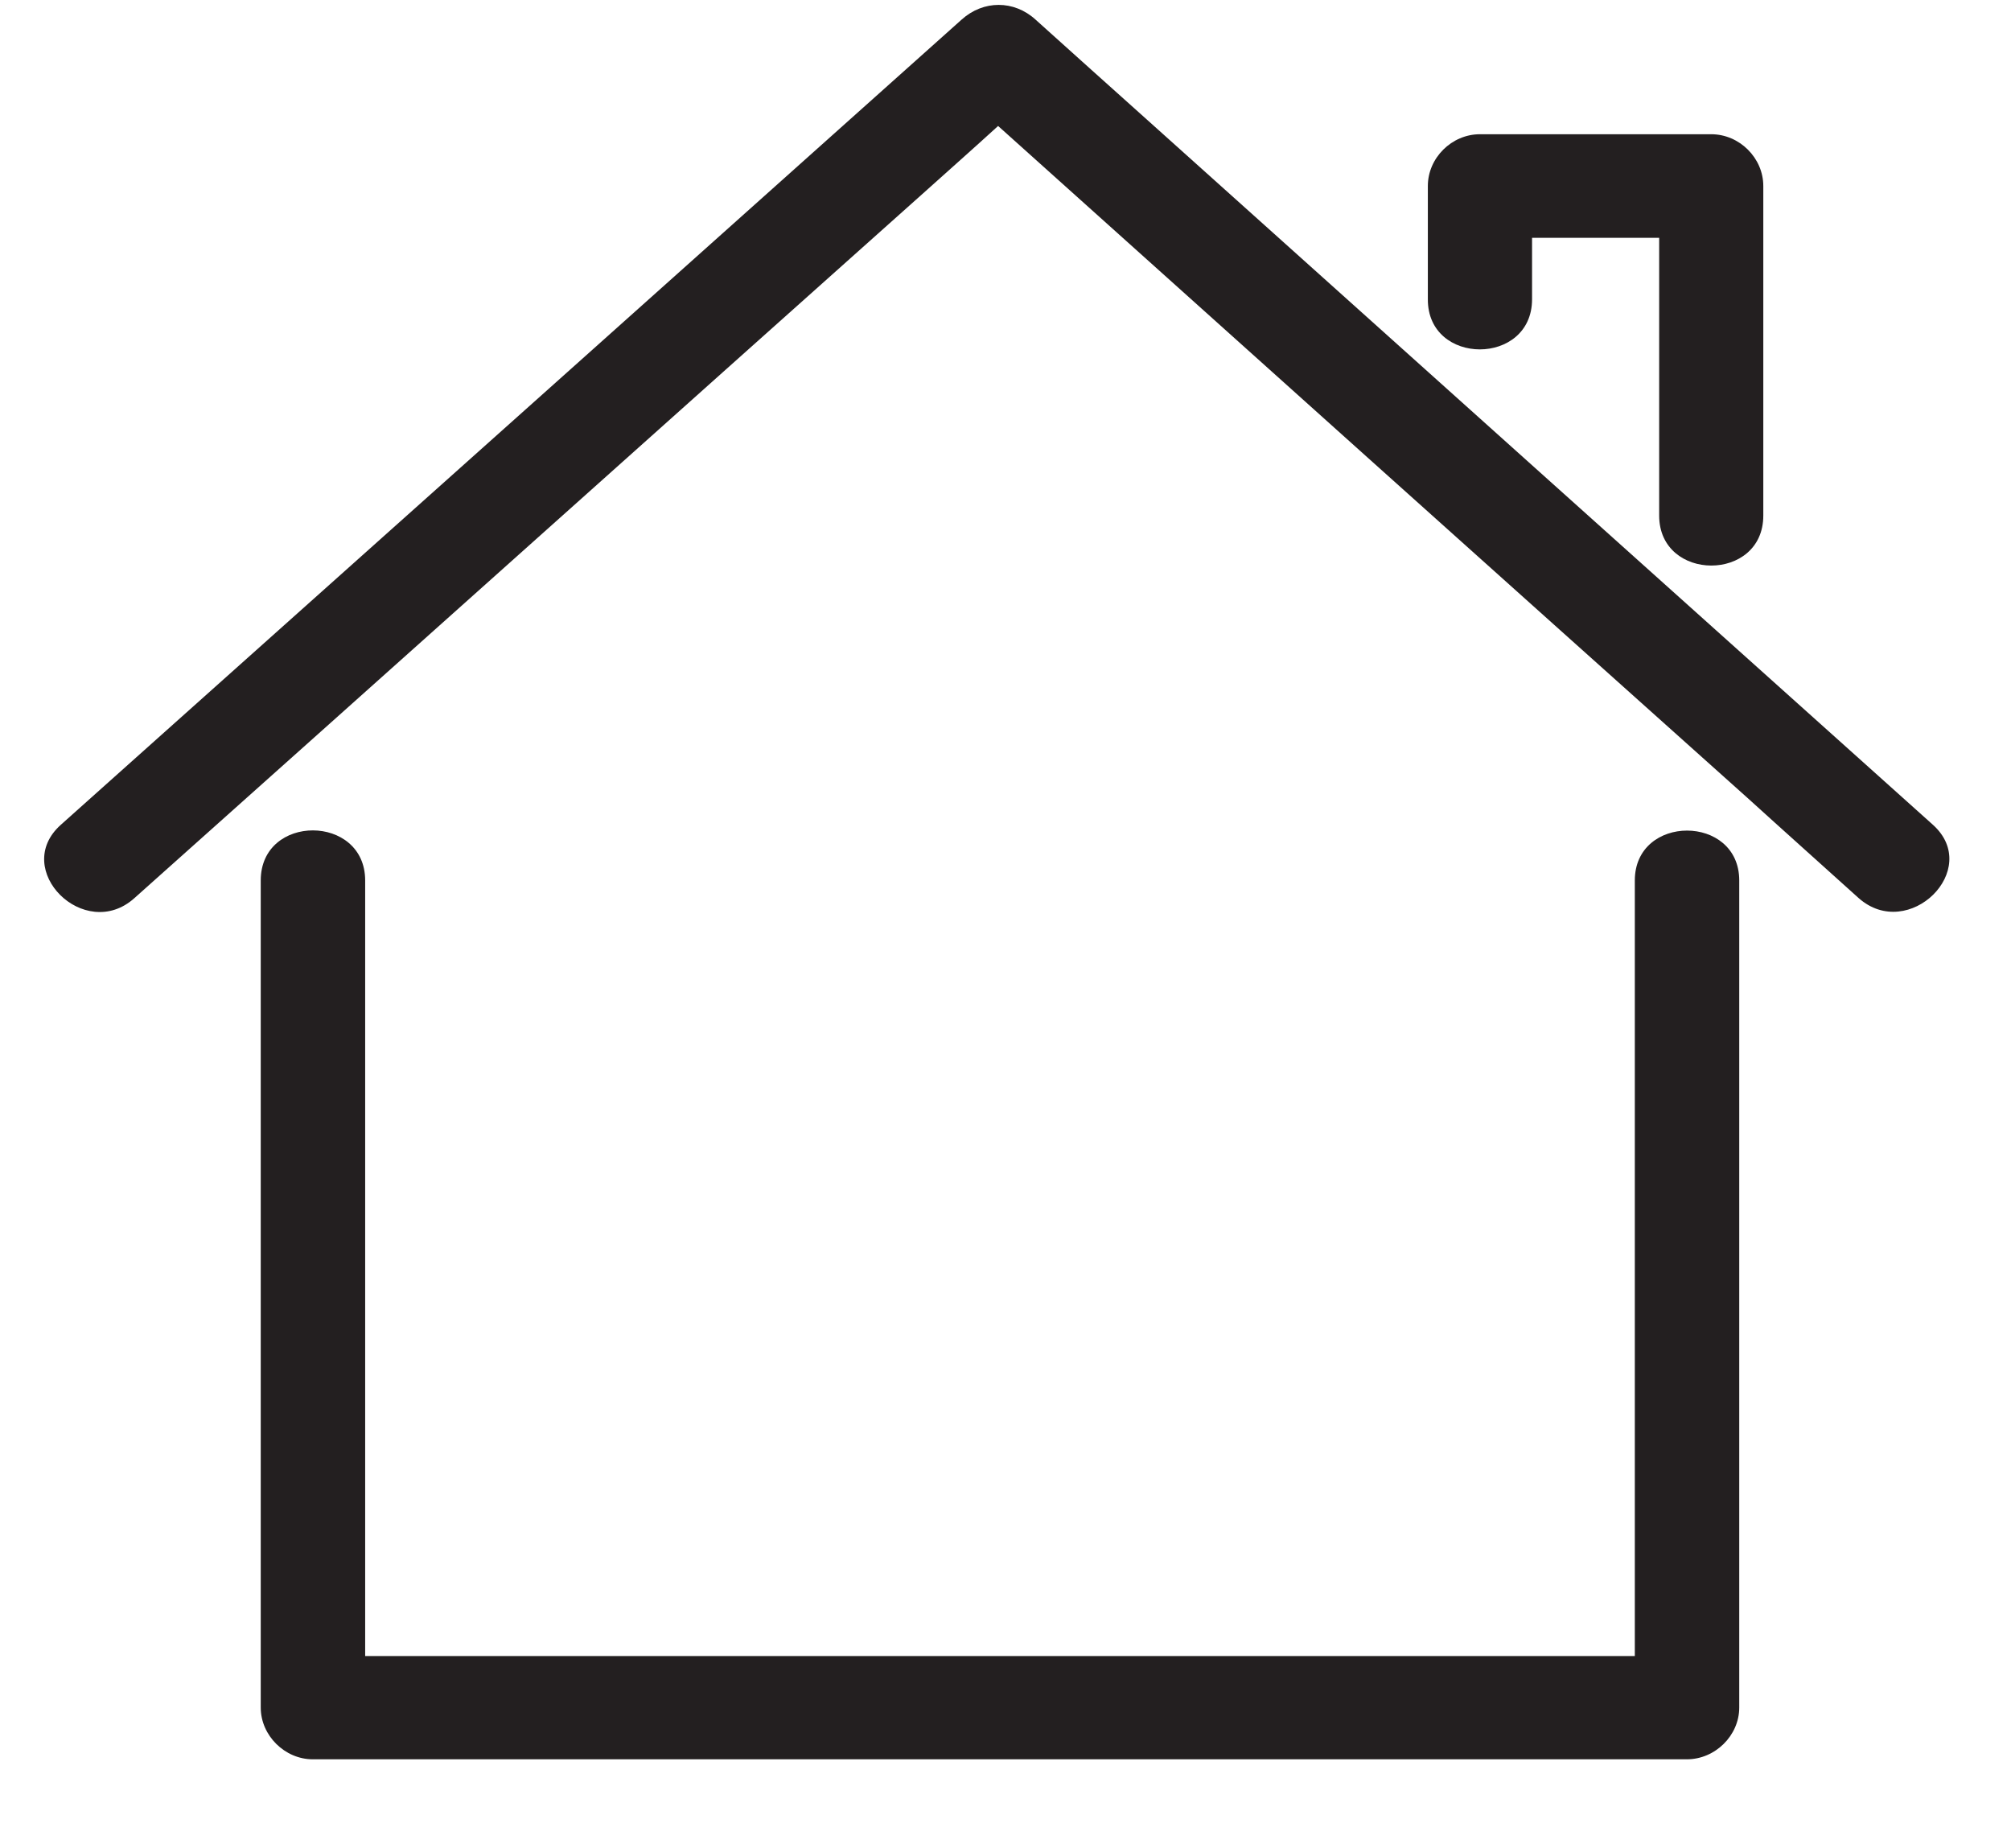 <svg xmlns="http://www.w3.org/2000/svg" xmlns:xlink="http://www.w3.org/1999/xlink" width="37" zoomAndPan="magnify" viewBox="0 0 27.75 25.5" height="34" preserveAspectRatio="xMidYMid meet" version="1.0"><defs><clipPath id="5bdf15ac5a"><path d="M 0.145 0 L 27 0 L 27 24.273 L 0.145 24.273 Z M 0.145 0 " clip-rule="nonzero"/></clipPath></defs><g clip-path="url(#5bdf15ac5a)"><path fill="#231f20" d="M 24 12.148 C 24 12.625 24 13.109 24 13.586 C 24 16.91 24 20.238 24 23.559 C 24 23.945 23.668 24.273 23.277 24.273 C 22.5 24.273 21.723 24.273 20.941 24.273 C 15.402 24.273 9.859 24.273 4.316 24.273 C 3.93 24.273 3.598 23.945 3.598 23.559 C 3.598 23.082 3.598 22.598 3.598 22.121 C 3.598 18.797 3.598 15.469 3.598 12.148 C 3.598 11.223 5.039 11.23 5.039 12.148 C 5.039 12.625 5.039 13.109 5.039 13.586 C 5.039 16.672 5.039 19.758 5.039 22.848 C 5.578 22.848 6.113 22.848 6.656 22.848 C 11.957 22.848 17.258 22.848 22.559 22.848 C 22.559 22.605 22.559 22.363 22.559 22.121 C 22.559 18.797 22.559 15.469 22.559 12.148 C 22.559 11.23 24 11.23 24 12.148 Z M 26.672 11.379 C 23.051 8.133 19.438 4.891 15.824 1.648 C 15.309 1.188 14.801 0.73 14.289 0.27 C 13.992 0 13.57 0 13.27 0.27 C 9.641 3.516 6.012 6.758 2.383 10 C 1.867 10.461 1.355 10.918 0.84 11.379 C 0.148 11.996 1.168 13.008 1.855 12.391 C 5.488 9.148 9.109 5.906 12.742 2.664 C 13.086 2.355 13.43 2.051 13.773 1.738 C 17.219 4.832 20.664 7.922 24.113 11.008 C 24.625 11.473 25.133 11.926 25.648 12.391 C 26.336 13 27.359 11.996 26.672 11.379 Z M 21.141 4.129 C 21.141 3.844 21.141 3.562 21.141 3.281 C 21.727 3.281 22.309 3.281 22.895 3.281 C 22.895 4.559 22.895 5.836 22.895 7.113 C 22.895 8.031 24.332 8.035 24.332 7.113 C 24.332 5.598 24.332 4.086 24.332 2.566 C 24.332 2.18 24.004 1.852 23.613 1.852 C 22.547 1.852 21.488 1.852 20.422 1.852 C 20.031 1.852 19.703 2.18 19.703 2.566 C 19.703 3.086 19.703 3.605 19.703 4.129 C 19.699 5.051 21.141 5.051 21.141 4.129 Z M 21.141 4.129 " fill-opacity="1" fill-rule="nonzero"/></g></svg>